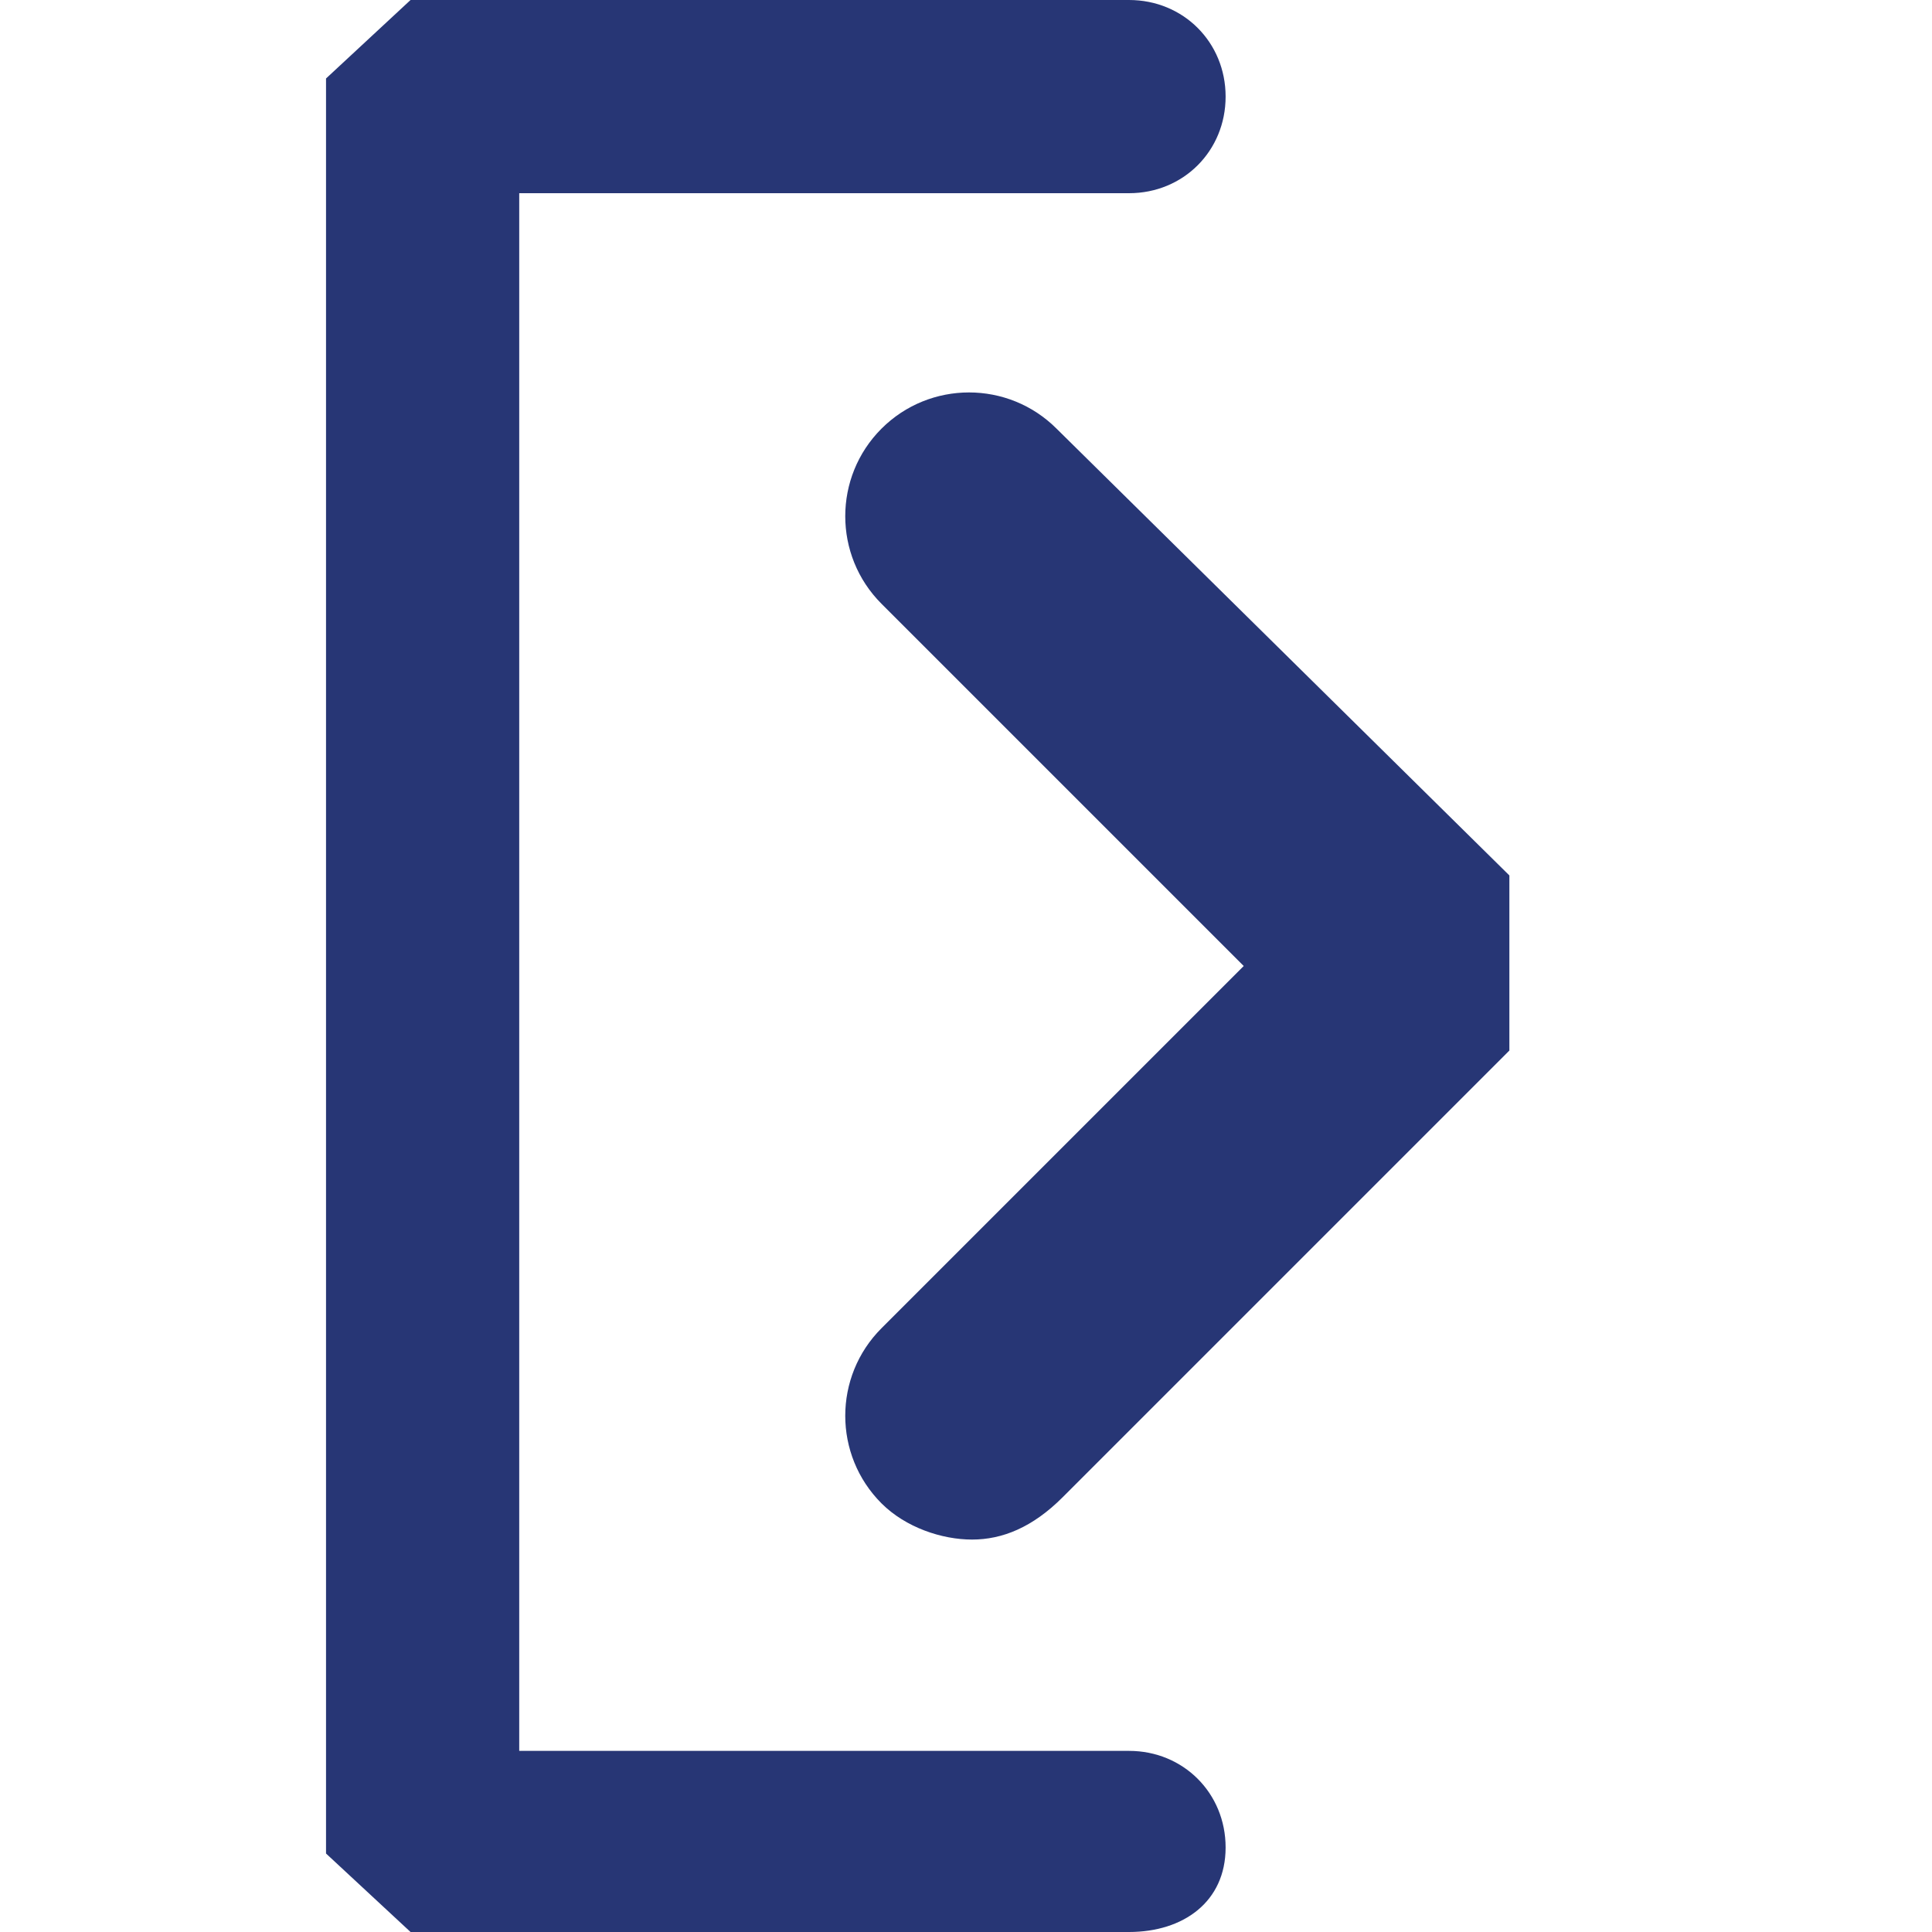 <?xml version="1.0" encoding="utf-8"?>
<!-- Generator: Adobe Illustrator 19.1.0, SVG Export Plug-In . SVG Version: 6.00 Build 0)  -->
<svg version="1.1" id="Warstwa_1" xmlns="http://www.w3.org/2000/svg" xmlns:xlink="http://www.w3.org/1999/xlink" x="0px" y="0px"
	 viewBox="0 0 32 32" style="enable-background:new 0 0 32 32;" xml:space="preserve">
<style type="text/css">
	.st0{fill:#273675;}
</style>
<g>
	<path class="st0" d="M16.1,25.5c-0.5,0-1.1-0.2-1.5-0.6c-0.8-0.8-0.8-2.1,0-2.9l6-6l-6-6c-0.8-0.8-0.8-2.1,0-2.9s2.1-0.8,2.9,0
		l7.5,7.4v2.9l-7.4,7.4C17.1,25.3,16.6,25.5,16.1,25.5z"/>
</g>
<path class="st0" d="M18.7,32H6.8l-1.4-1.3V1.3L6.8,0h11.9c0.9,0,1.6,0.7,1.6,1.6s-0.7,1.6-1.6,1.6H8.6V29h10.1
	c0.9,0,1.6,0.7,1.6,1.6S19.6,32,18.7,32z"/>
</svg>
